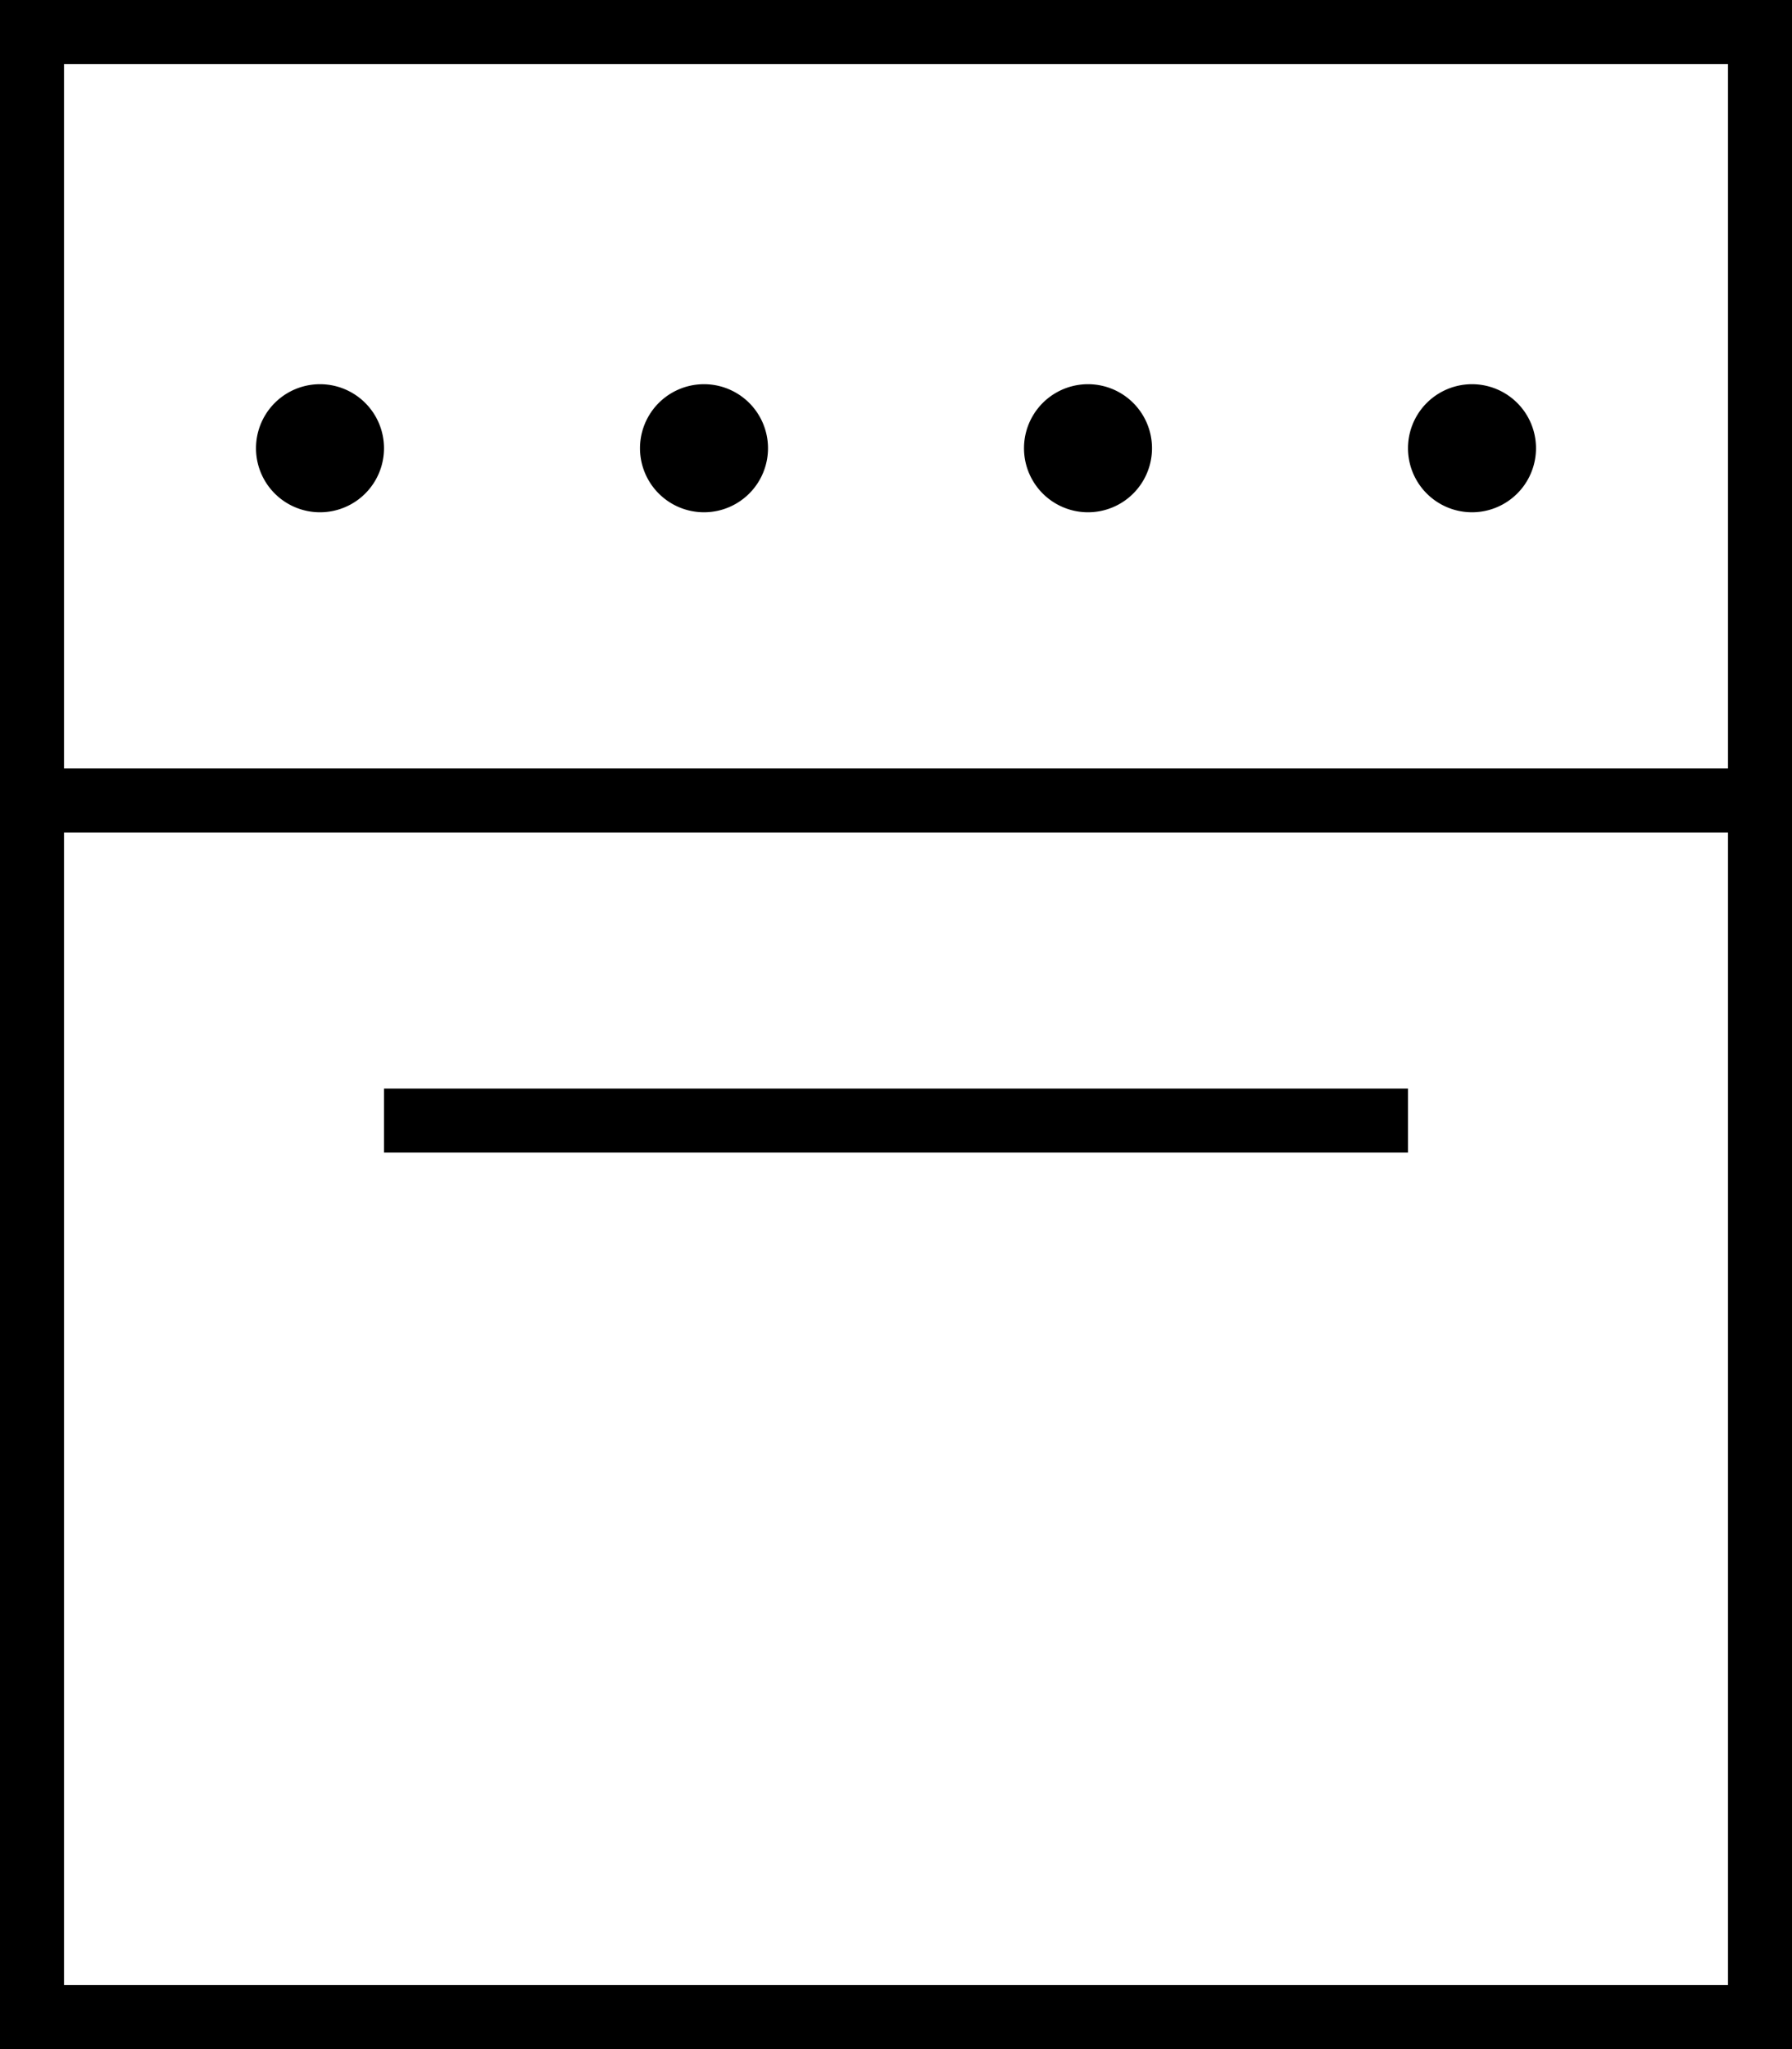 <svg fill="currentColor" xmlns="http://www.w3.org/2000/svg" viewBox="0 0 448 512"><!--! Font Awesome Pro 7.0.1 by @fontawesome - https://fontawesome.com License - https://fontawesome.com/license (Commercial License) Copyright 2025 Fonticons, Inc. --><path fill="currentColor" d="M432 16l-416 0 0 176 416 0 0-176zm0 192l-416 0 0 288 416 0 0-288zM0 200L0 0 448 0 448 512 0 512 0 200zm64-88a16 16 0 1 1 32 0 16 16 0 1 1 -32 0zM176 96a16 16 0 1 1 0 32 16 16 0 1 1 0-32zm80 16a16 16 0 1 1 32 0 16 16 0 1 1 -32 0zM368 96a16 16 0 1 1 0 32 16 16 0 1 1 0-32zM96 272l256 0 0 16-256 0 0-16z"/></svg>